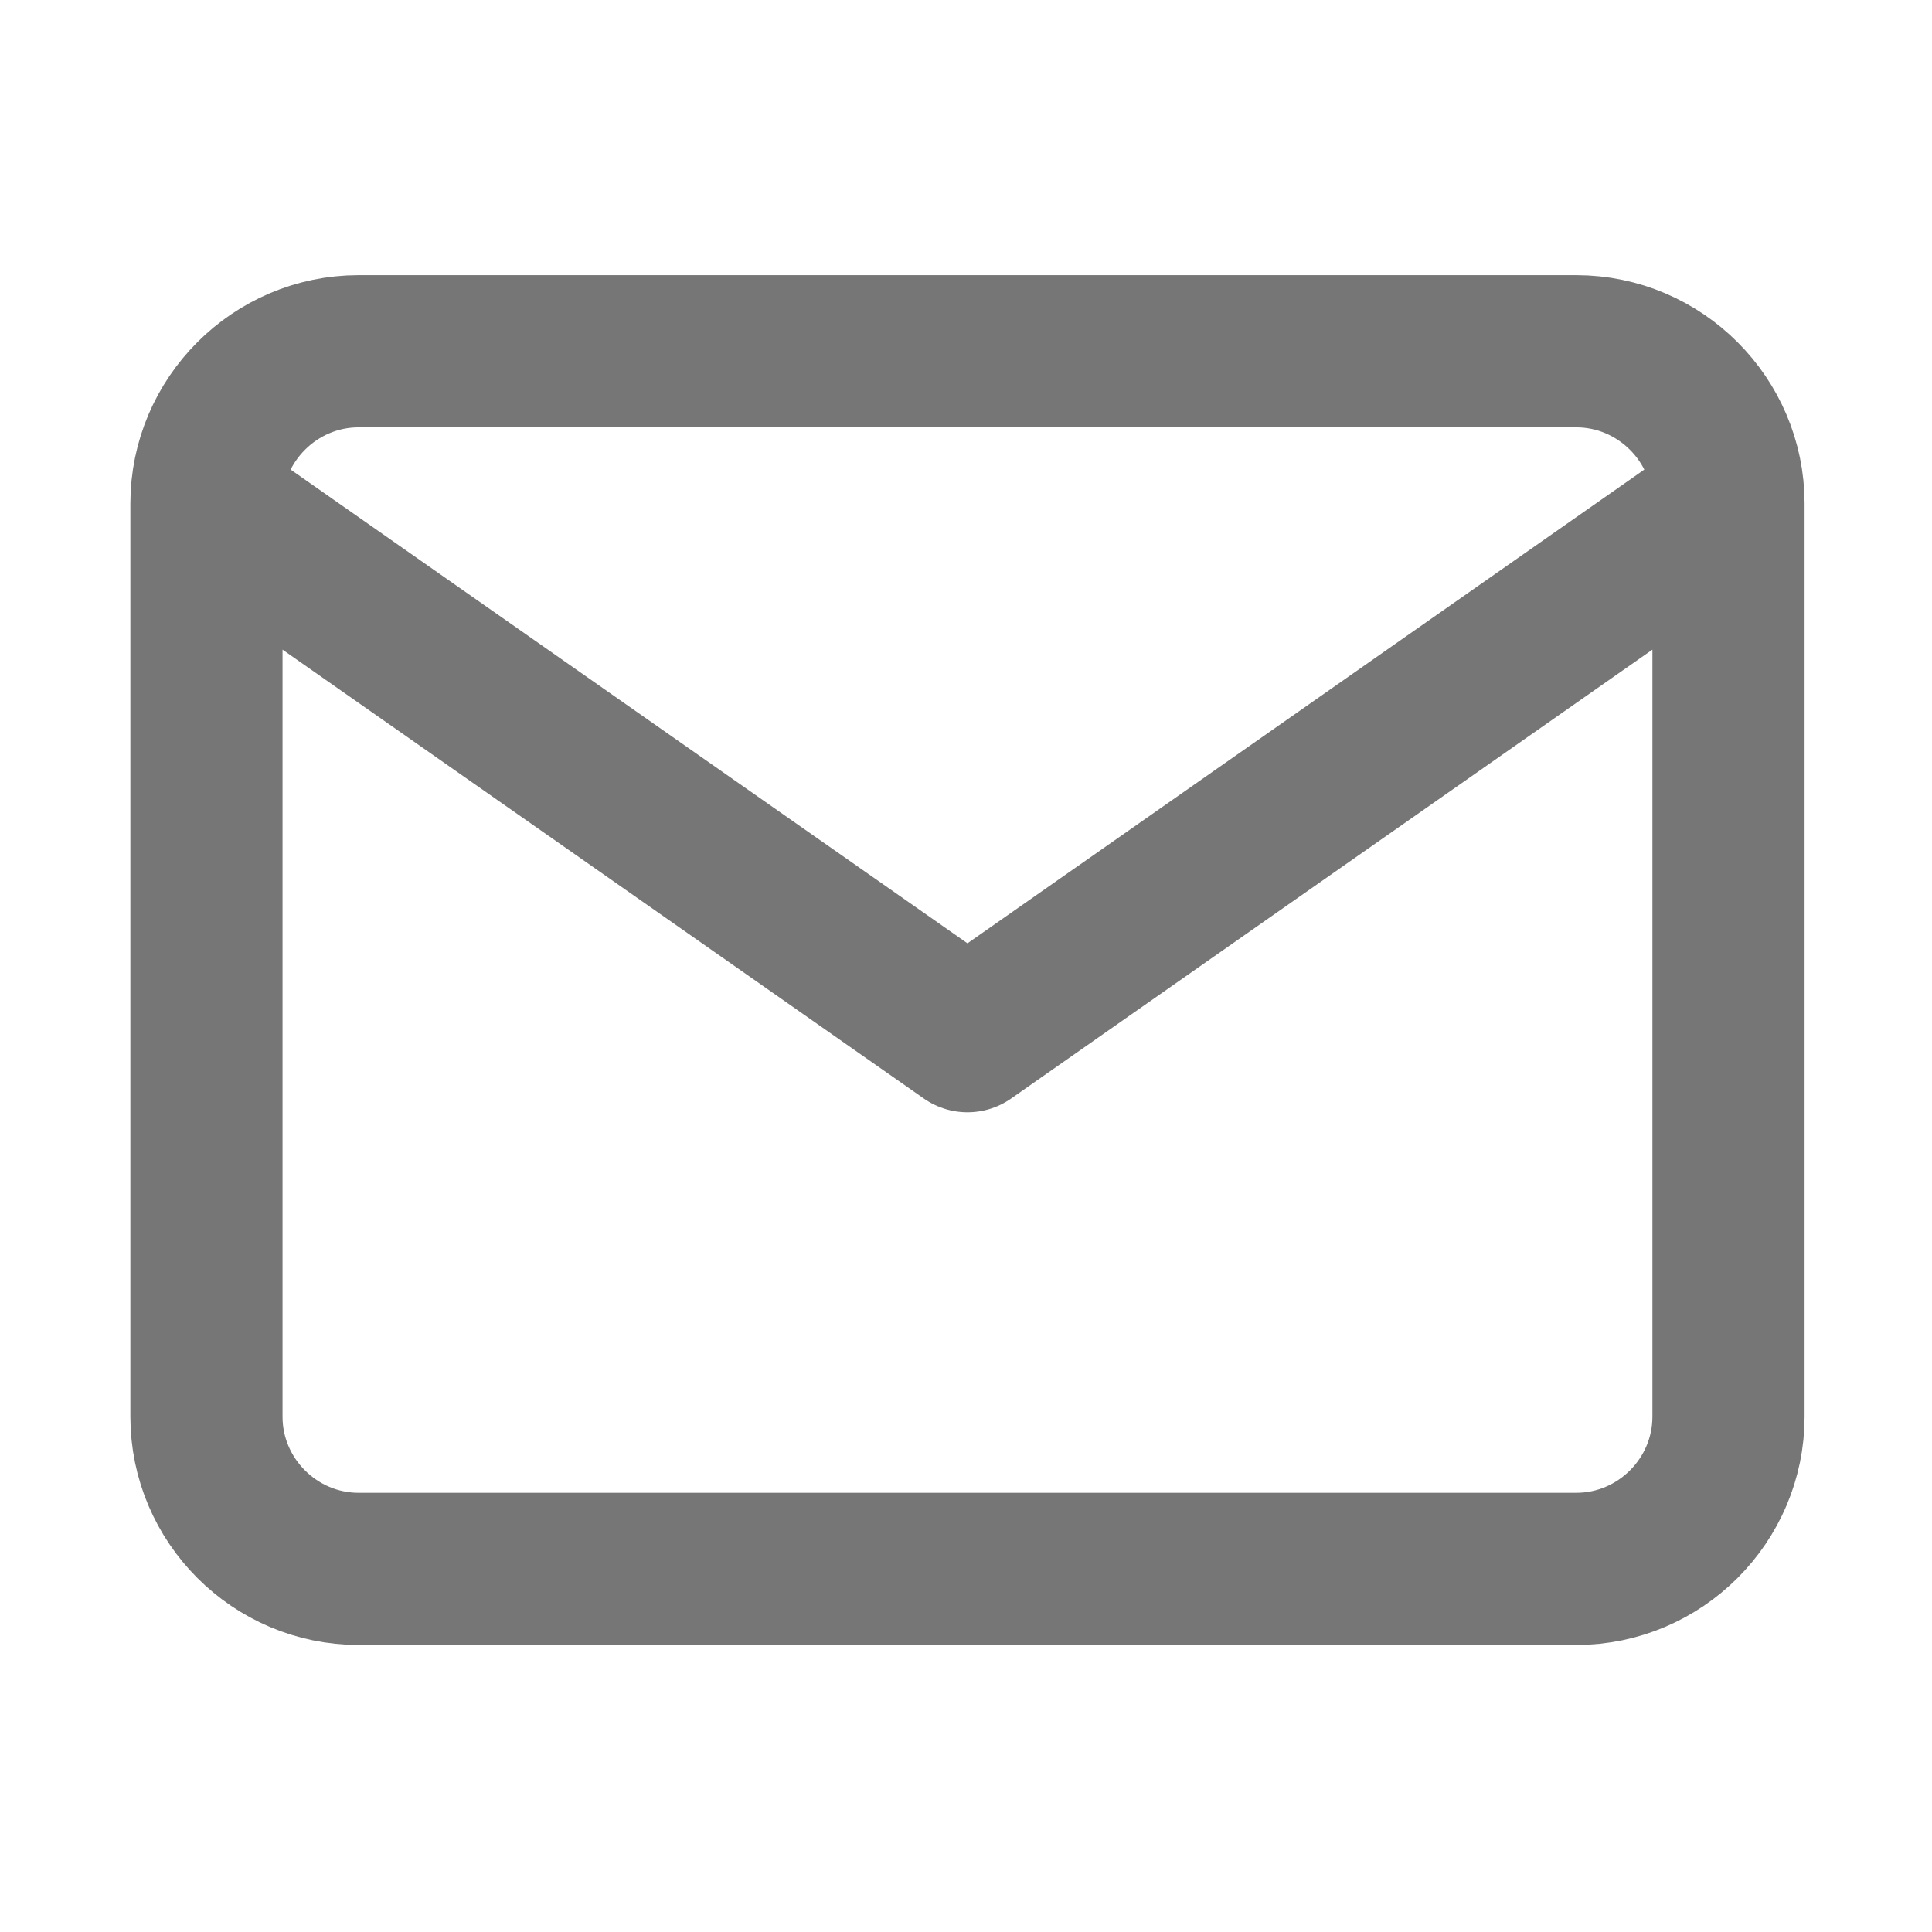 <svg width="21" height="21" viewBox="0 0 21 21" fill="none" xmlns="http://www.w3.org/2000/svg">
<path d="M18.788 5.473C18.788 4.563 18.043 3.818 17.133 3.818H3.898C2.989 3.818 2.244 4.563 2.244 5.473M18.788 5.473V15.399C18.788 16.309 18.043 17.053 17.133 17.053H3.898C2.989 17.053 2.244 16.309 2.244 15.399V5.473M18.788 5.473L10.516 11.263L2.244 5.473" stroke="#767676" stroke-width="1.654" stroke-linecap="round" stroke-linejoin="round"/>
</svg>
